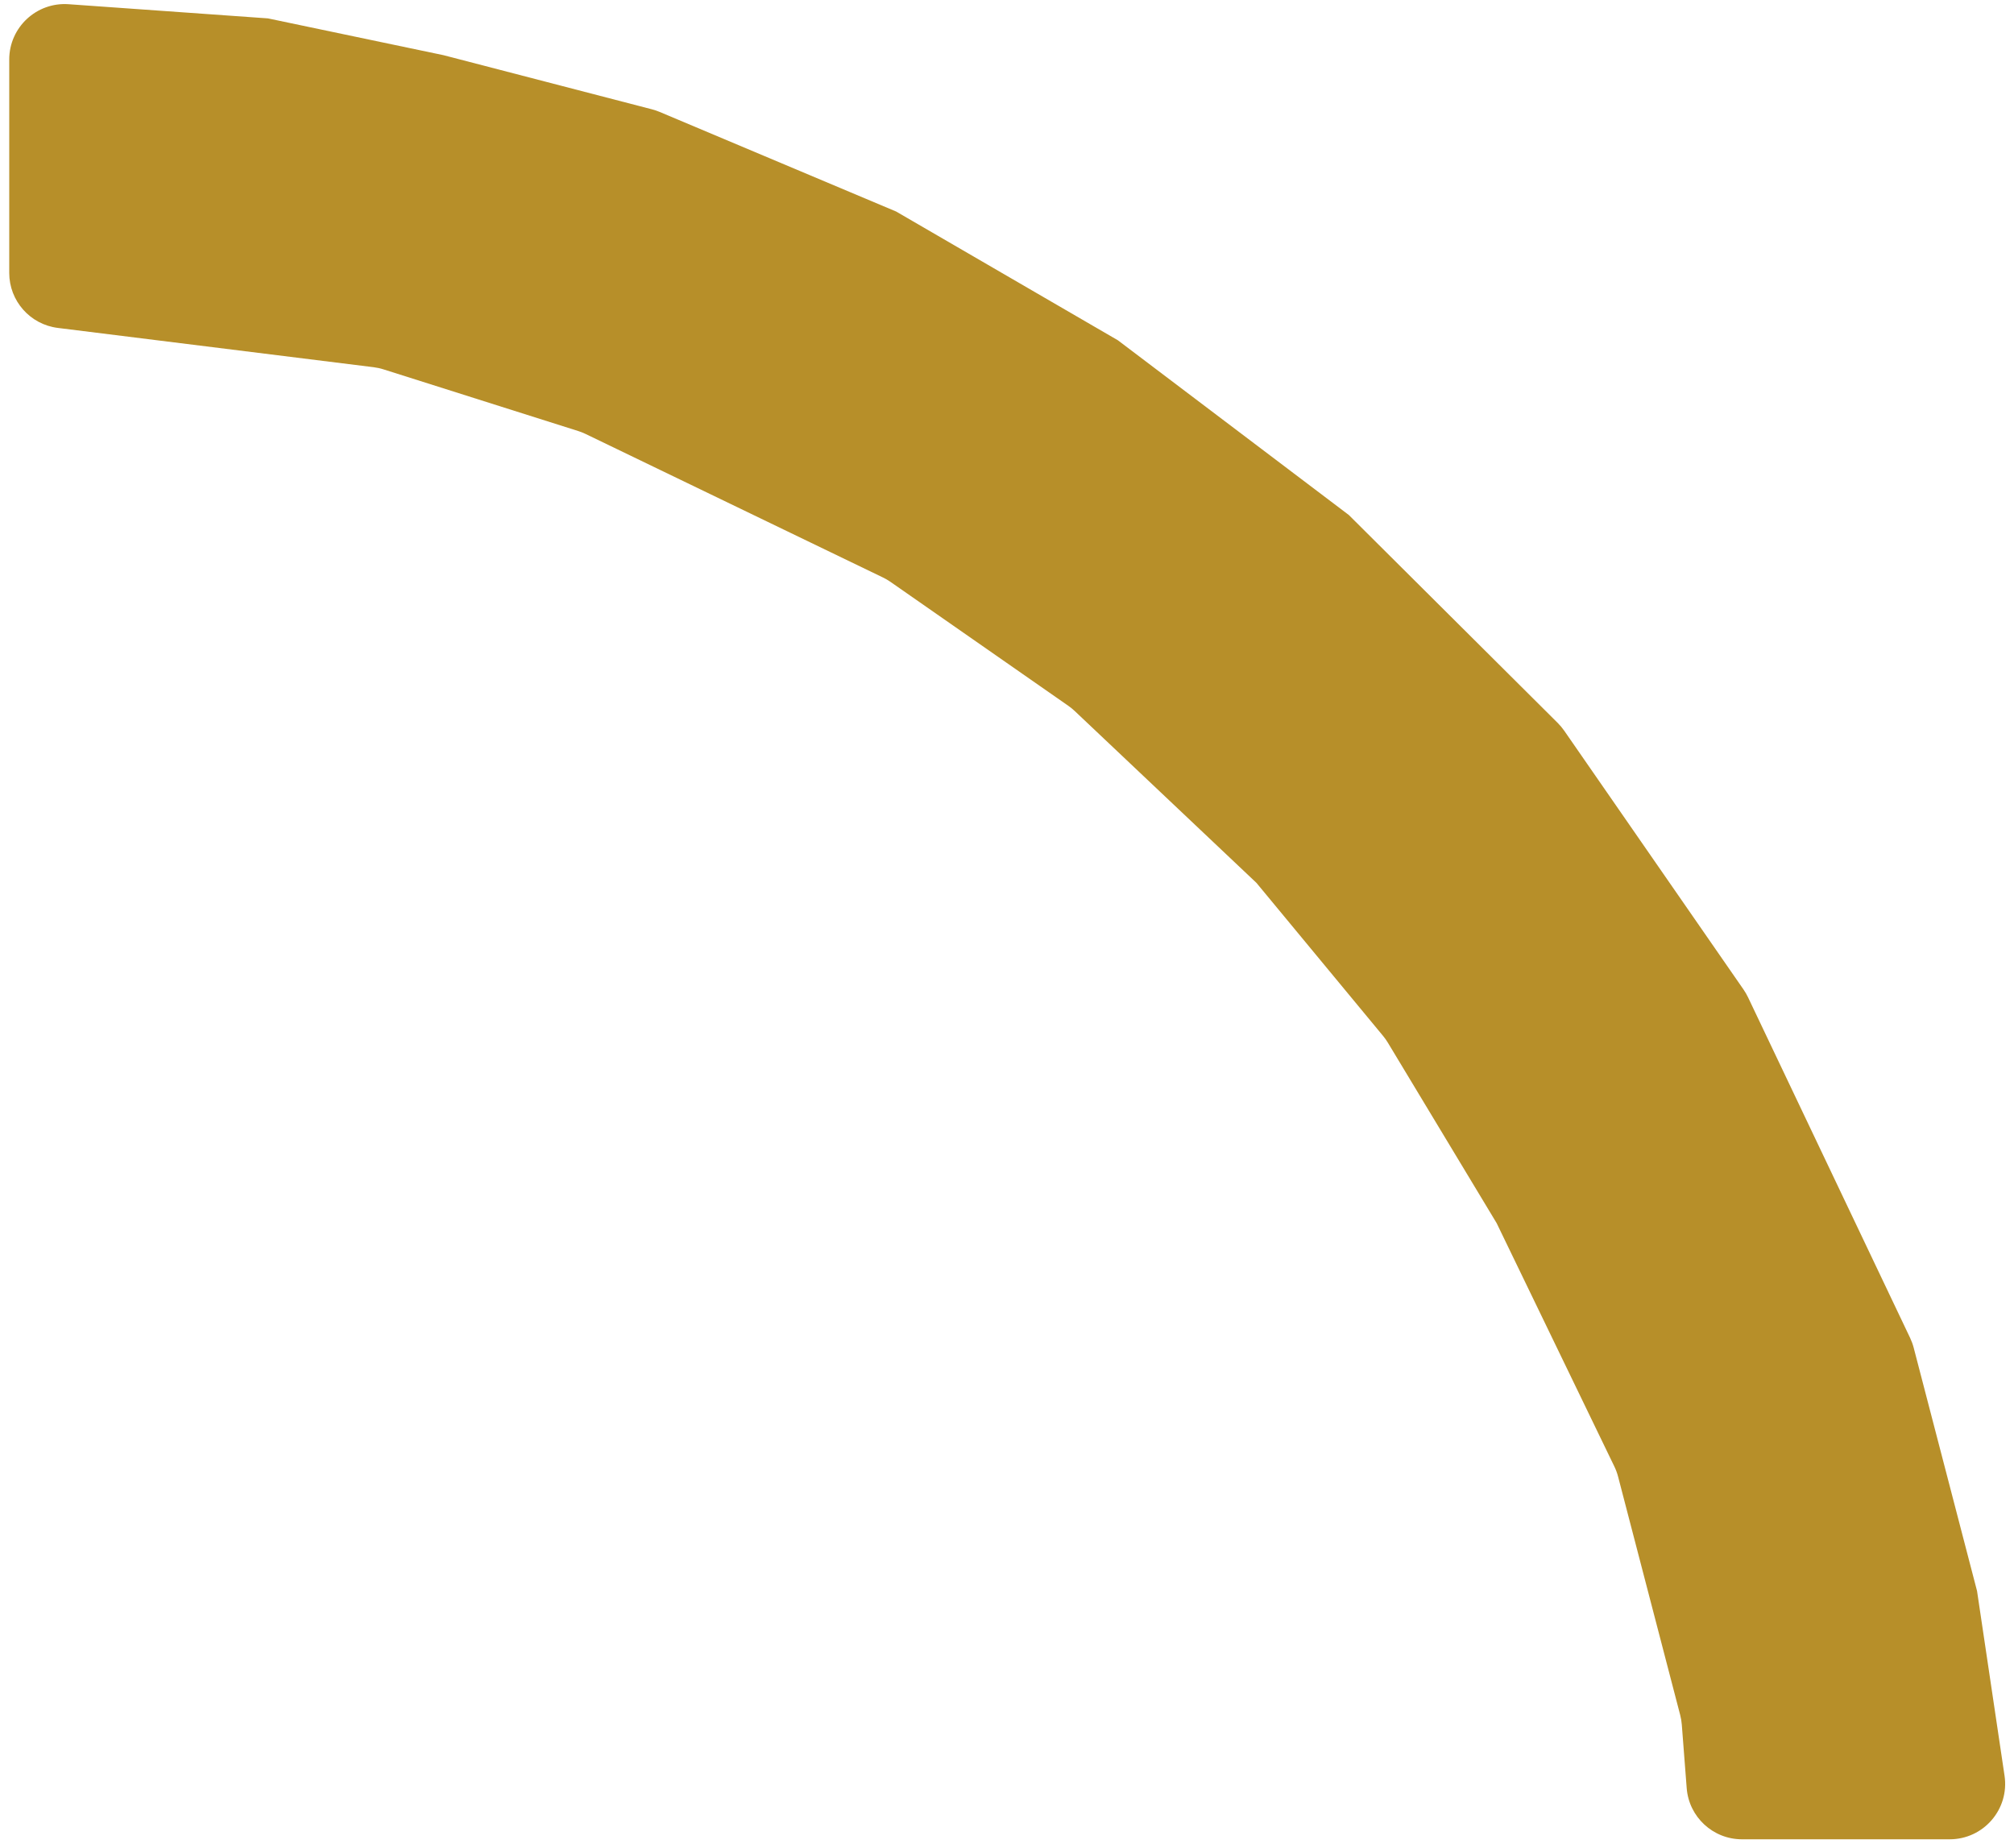 <svg width="109" height="100" viewBox="0 0 109 100" fill="none" xmlns="http://www.w3.org/2000/svg">
<path d="M14.5 0.995L3.713 0.228C1.977 0.105 0.5 1.48 0.5 3.221V14.771C0.5 16.285 1.628 17.561 3.13 17.748L8.5 18.416L20.227 19.875C20.409 19.898 20.588 19.937 20.762 19.993L31.295 23.329C31.432 23.372 31.565 23.425 31.693 23.487L47.785 31.254C47.928 31.323 48.066 31.403 48.196 31.494L57.816 38.198C57.939 38.283 58.054 38.377 58.163 38.48L68 47.783L74.858 56.072C74.952 56.187 75.039 56.308 75.115 56.436L81 66.199L87.372 79.373C87.457 79.549 87.525 79.734 87.574 79.923L90.933 92.818C90.978 92.99 91.007 93.166 91.021 93.343L91.286 96.779C91.407 98.341 92.71 99.547 94.277 99.547H105.52C107.353 99.547 108.758 97.919 108.488 96.106L107 86.109L103.572 72.945C103.524 72.762 103.459 72.584 103.378 72.412L94.605 53.975C94.535 53.829 94.454 53.689 94.362 53.556L84.656 39.546C84.552 39.397 84.435 39.257 84.306 39.128L73 27.873L60.5 18.416L48.5 11.448L35.7 6.057C35.567 6.001 35.43 5.955 35.29 5.918L24 2.986L14.5 0.995Z" fill="#B78F29"/>
</svg>
